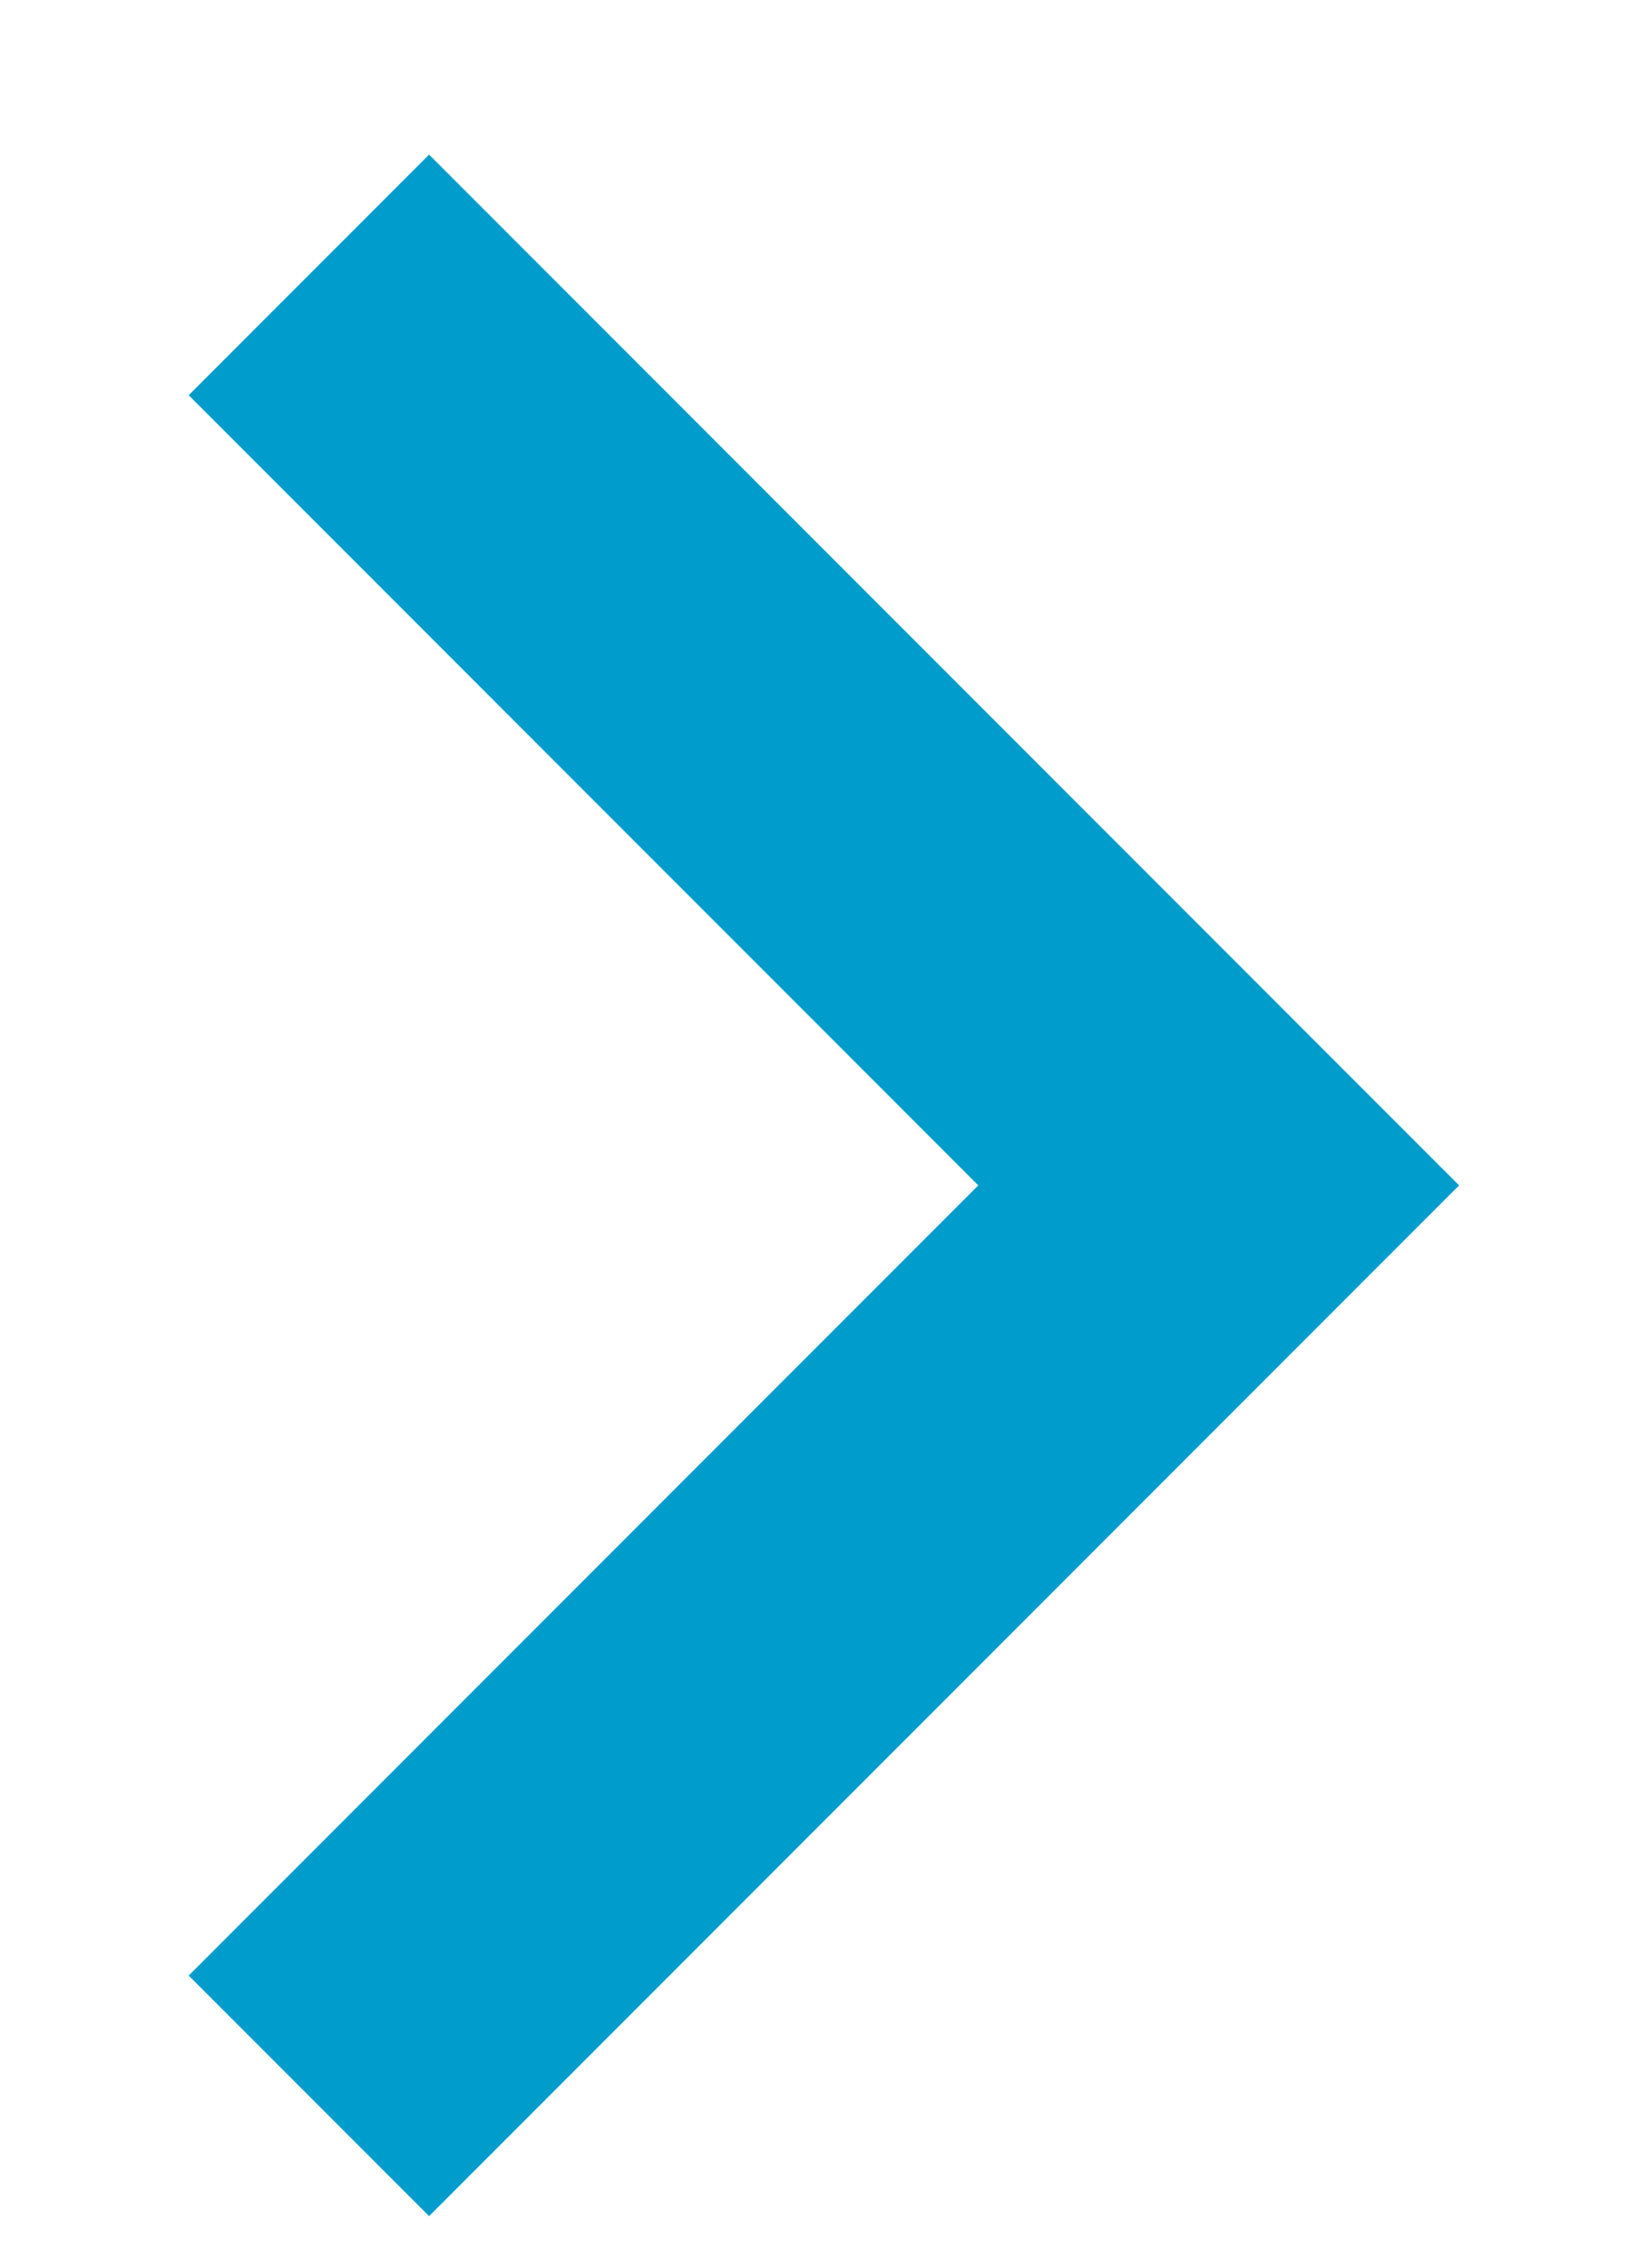 <svg width="8" height="11" viewBox="0 0 8 11" fill="none" xmlns="http://www.w3.org/2000/svg">
<path d="M0.916 9.583L4.749 5.75L0.916 1.917L2.083 0.75L7.083 5.75L2.083 10.75L0.916 9.583Z" fill="#009DCC"/>
</svg>
